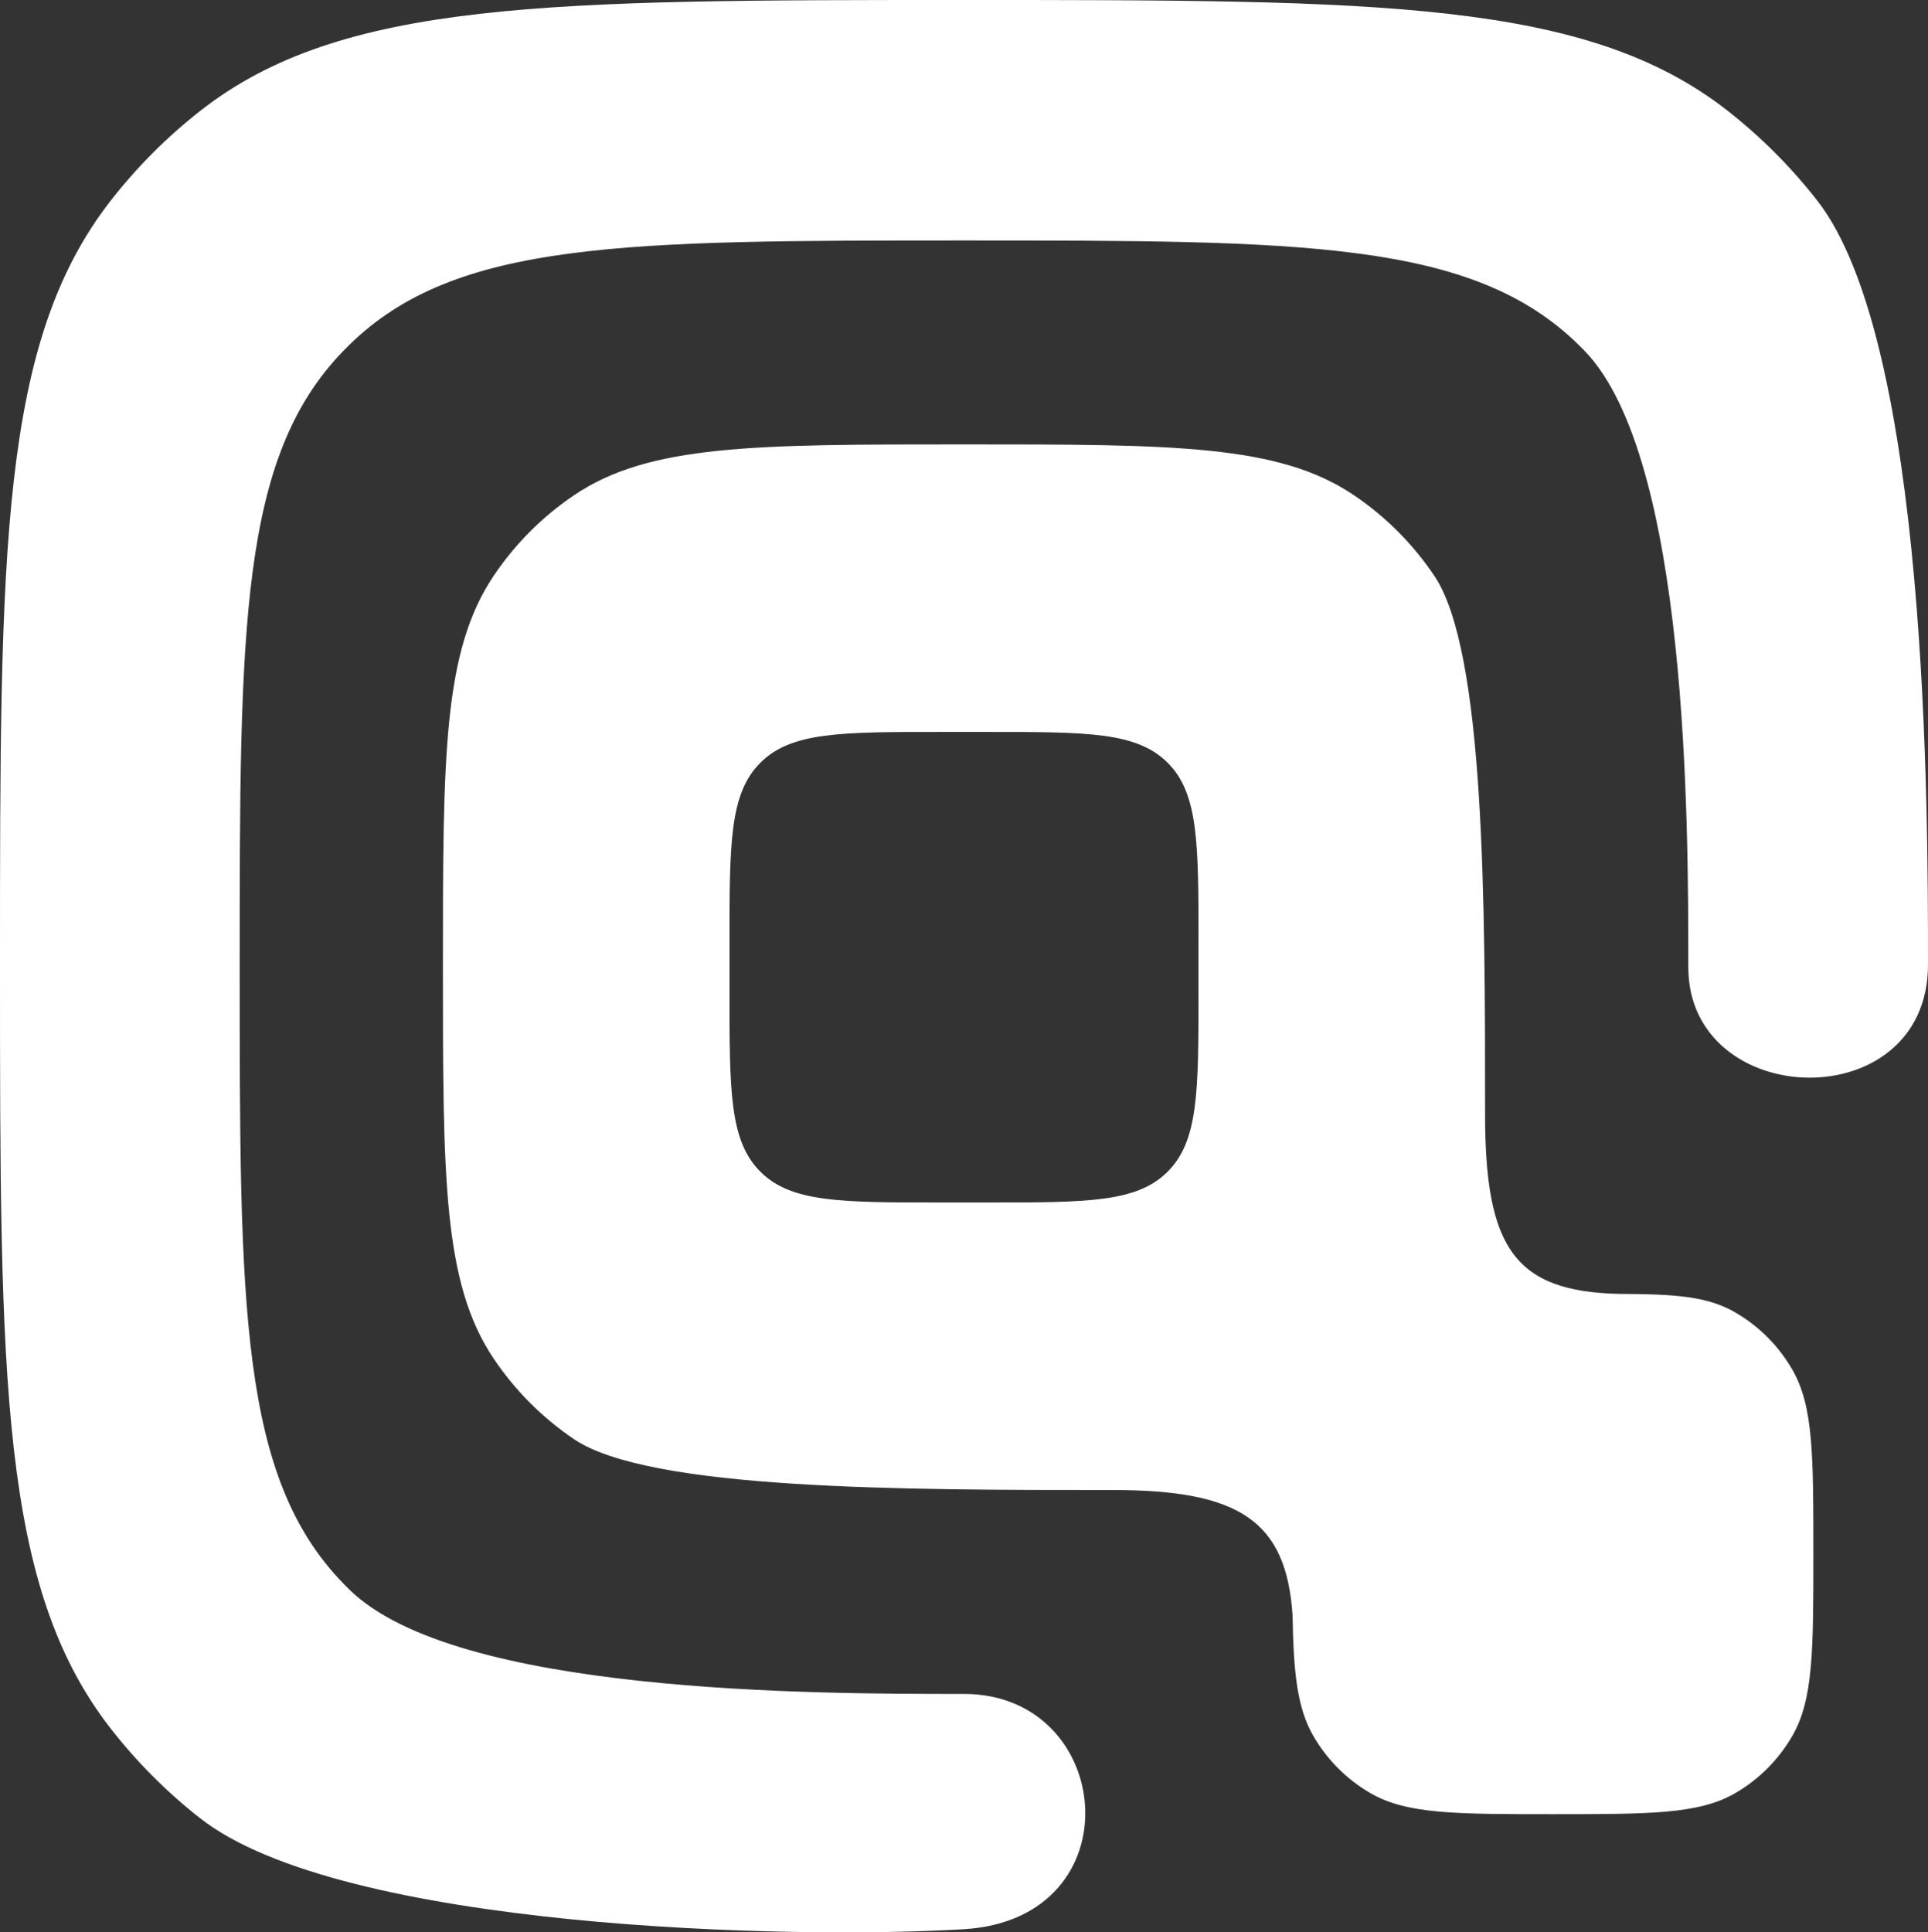 <svg
  fill="none"
  height="459"
  view-box="0 0 458 459"
  width="458"
  xmlns="http://www.w3.org/2000/svg"
>
  <rect width="100%" height="100%" fill="#333333" stroke="none"/>
  <path
    clip-rule="evenodd"
    d="M229 458.251C188.151 460.735 81.131 458.251 47.532 431.892C39.609 425.675 32.47 418.513 26.274 410.564C0 376.855 0 327.612 0 229.126C0 130.639 0 81.396 26.274 47.687C32.47 39.738 39.609 32.576 47.532 26.36C81.131 0 130.421 0 229 0C327.579 0 376.869 0 410.468 26.36C418.391 32.576 425.53 39.738 431.726 47.687C458 81.396 458 192.49 458 229.126C458 265.761 401.059 263.898 401.059 229.747C401.059 195.595 401.059 108.619 376.364 83.281C375.911 82.816 375.453 82.356 374.989 81.902C349.734 57.126 309.489 57.126 229 57.126C148.511 57.126 108.266 57.126 83.011 81.902C82.547 82.356 82.089 82.816 81.636 83.281C56.941 108.619 56.941 148.995 56.941 229.747C56.941 310.498 56.941 350.874 81.636 376.212C82.089 376.677 82.547 377.137 83.011 377.591C108.266 402.367 193.103 402.367 229 402.367C264.897 402.367 269.849 455.768 229 458.251ZM264.278 353.934C214.436 353.934 154.237 353.934 136.372 341.868C128.821 336.769 122.325 330.252 117.243 322.677C105.216 304.753 105.216 279.751 105.216 229.747C105.216 179.742 105.216 154.74 117.243 136.816C122.325 129.241 128.821 122.724 136.372 117.625C154.237 105.559 179.158 105.559 229 105.559C278.842 105.559 303.763 105.559 321.628 117.625C329.179 122.724 335.675 129.241 340.757 136.816C352.784 154.74 352.784 214.515 352.784 264.519C352.77 296.314 359.689 306.797 384.72 307.343C398.114 307.389 405.652 307.941 412.2 311.734C417.845 315.004 422.533 319.707 425.792 325.371C430.768 334.016 430.768 345.623 430.768 368.836C430.768 392.05 430.768 403.657 425.792 412.302C422.533 417.966 417.845 422.669 412.2 425.939C403.583 430.93 392.014 430.93 368.876 430.93C345.738 430.93 334.169 430.93 325.551 425.939C319.906 422.669 315.218 417.966 311.959 412.302C308.19 405.752 307.276 397.503 307.055 383.794C305.599 361.282 294.49 353.921 264.278 353.934ZM173.297 223.862C173.297 200.292 173.297 188.507 180.62 181.185C187.942 173.862 199.727 173.862 223.297 173.862H234.703C258.273 173.862 270.058 173.862 277.38 181.185C284.703 188.507 284.703 200.292 284.703 223.862V235.631C284.703 259.201 284.703 270.986 277.38 278.309C270.058 285.631 258.273 285.631 234.703 285.631H223.297C199.727 285.631 187.942 285.631 180.62 278.309C173.297 270.986 173.297 259.201 173.297 235.631V223.862Z"
    fill="#fff"
    fill-rule="evenodd"
  />
</svg>